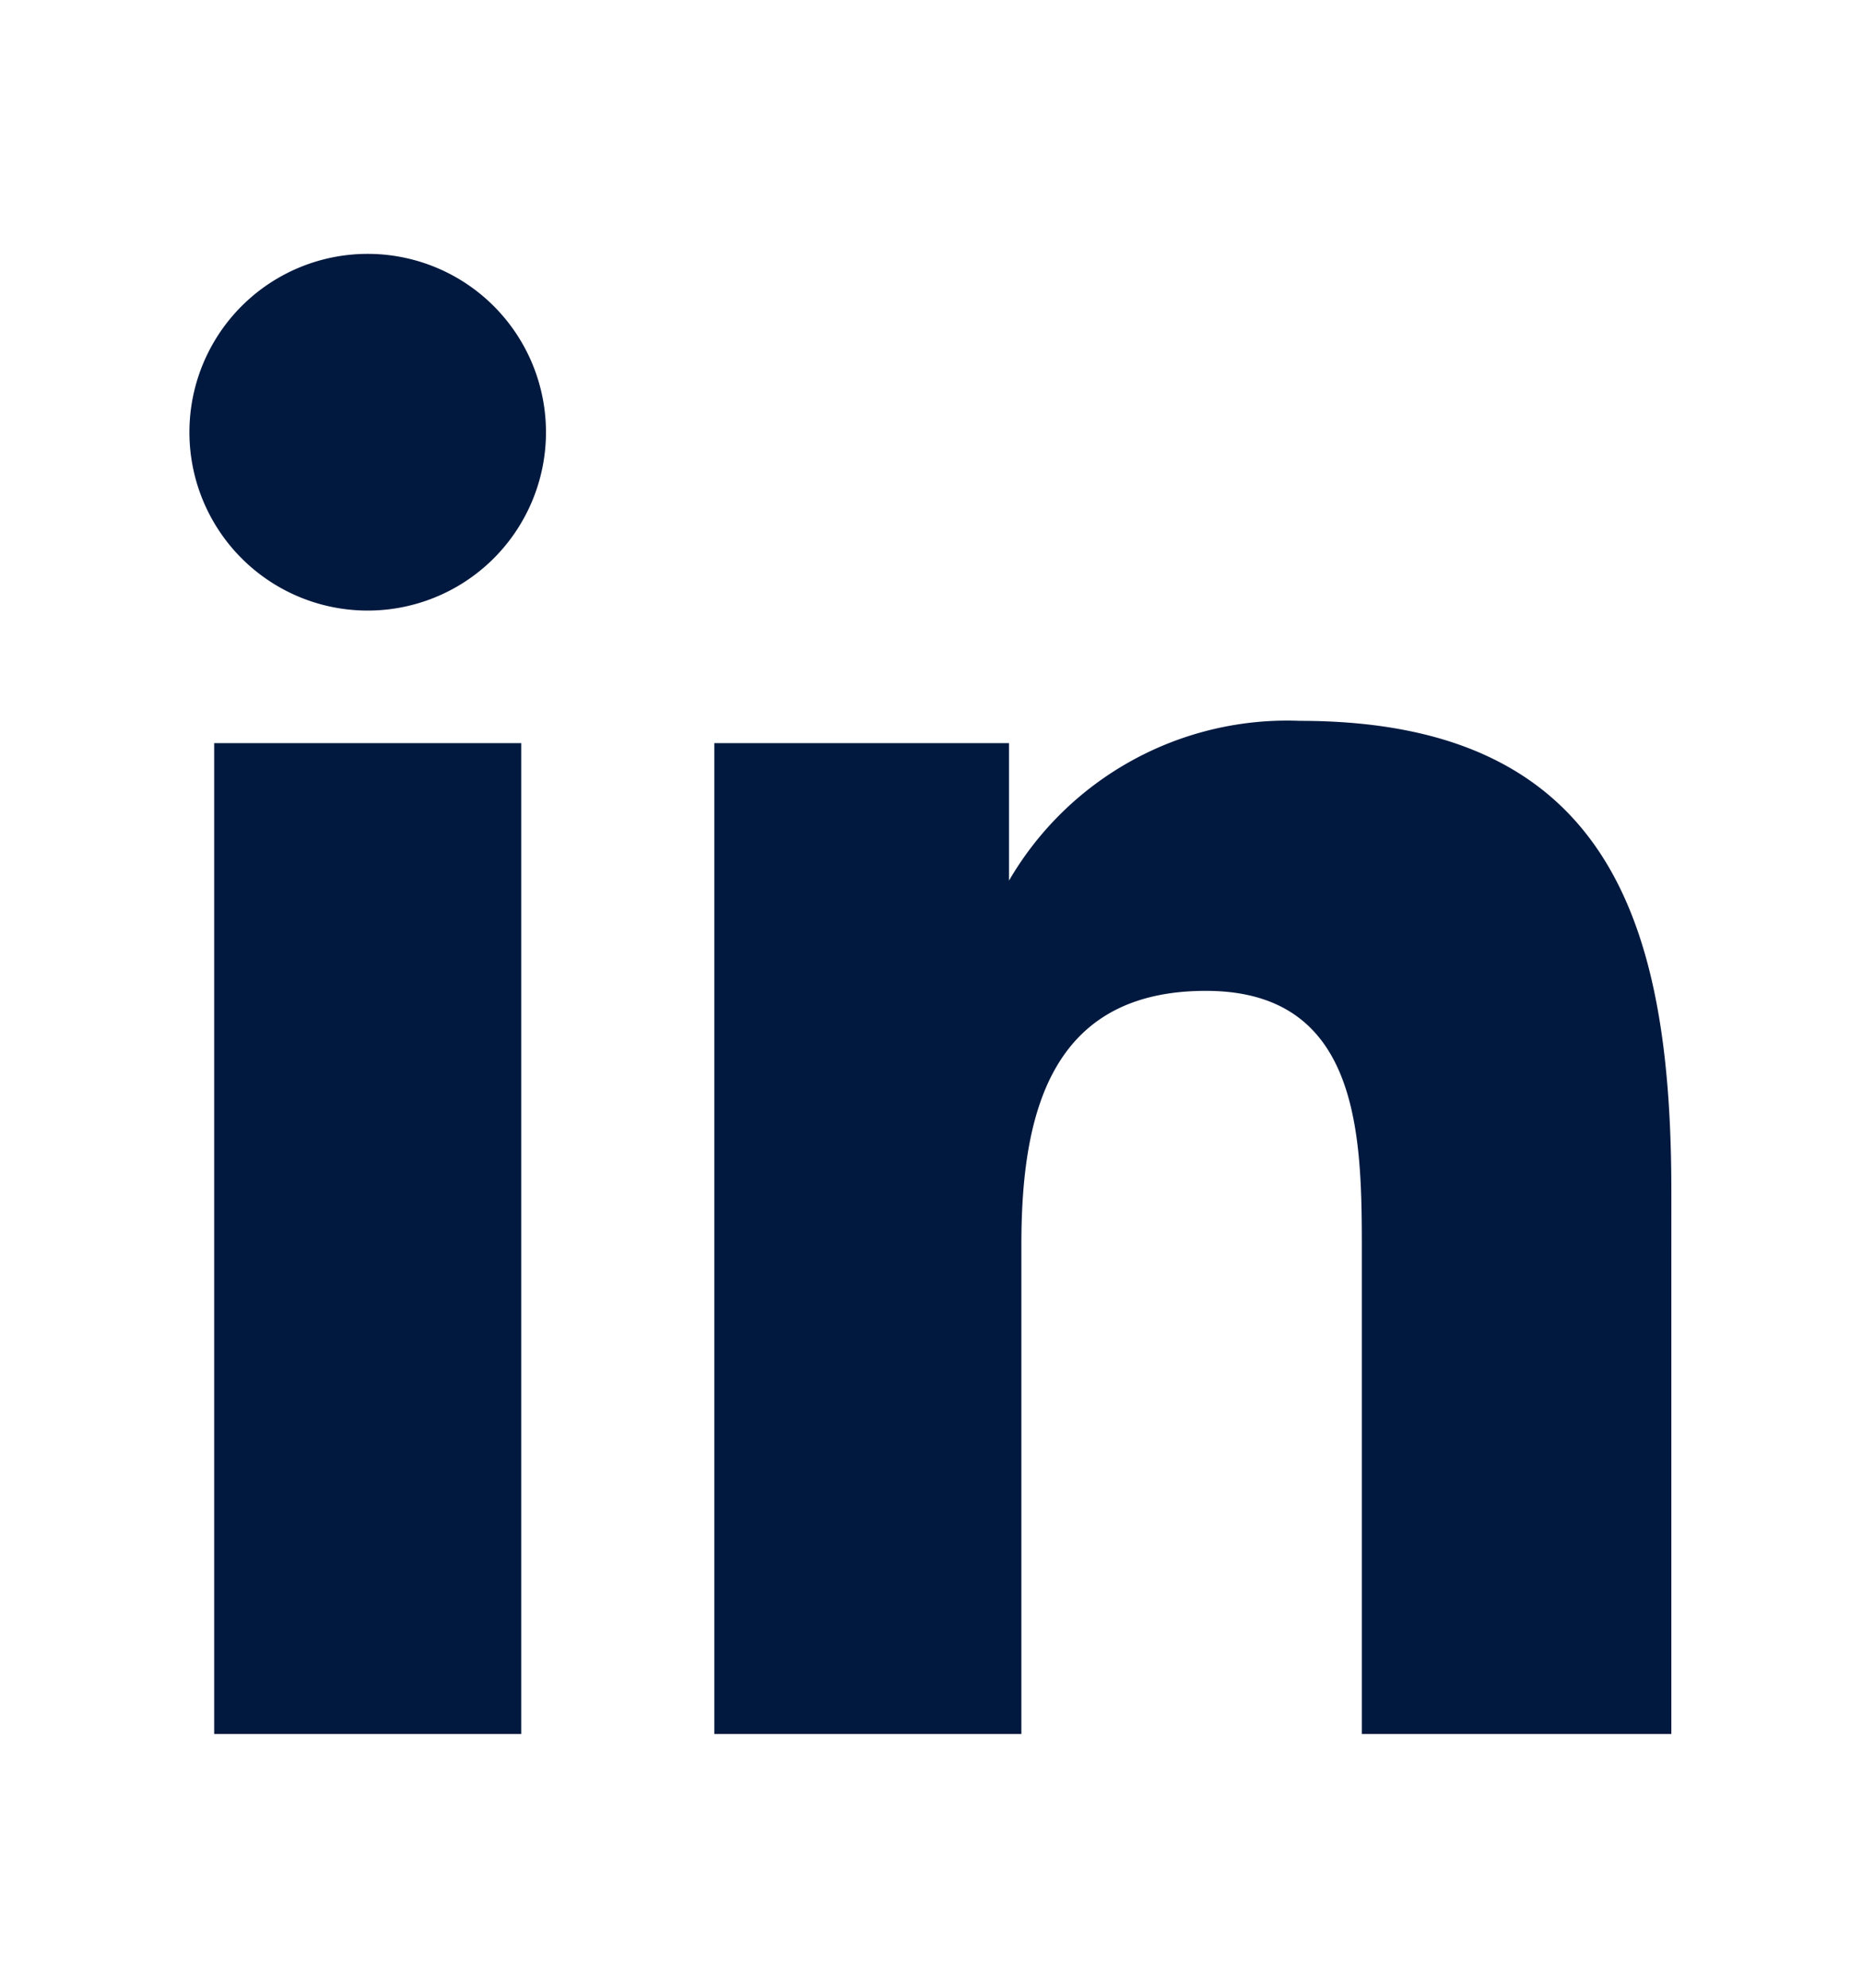 <svg xmlns="http://www.w3.org/2000/svg" viewBox="0 0 15.04 16.05"><defs><style>.cls-1{fill:#fff;}.cls-2{fill:#01193f;}</style></defs><g id="Capa_2" data-name="Capa 2"><g id="Capa_1-2" data-name="Capa 1"><rect class="cls-1" width="15.04" height="16.05"/><path class="cls-2" d="M1.73,6H4.21v8H1.73ZM3,2.05A1.44,1.44,0,1,1,1.53,3.49,1.44,1.44,0,0,1,3,2.05"/><path class="cls-2" d="M5.77,6H8.15V7.11h0a2.6,2.6,0,0,1,2.35-1.29c2.51,0,3,1.65,3,3.8V14H11V10.12C11,9.19,11,8,9.74,8S8.25,9,8.25,10.05V14H5.77Z"/></g></g></svg>